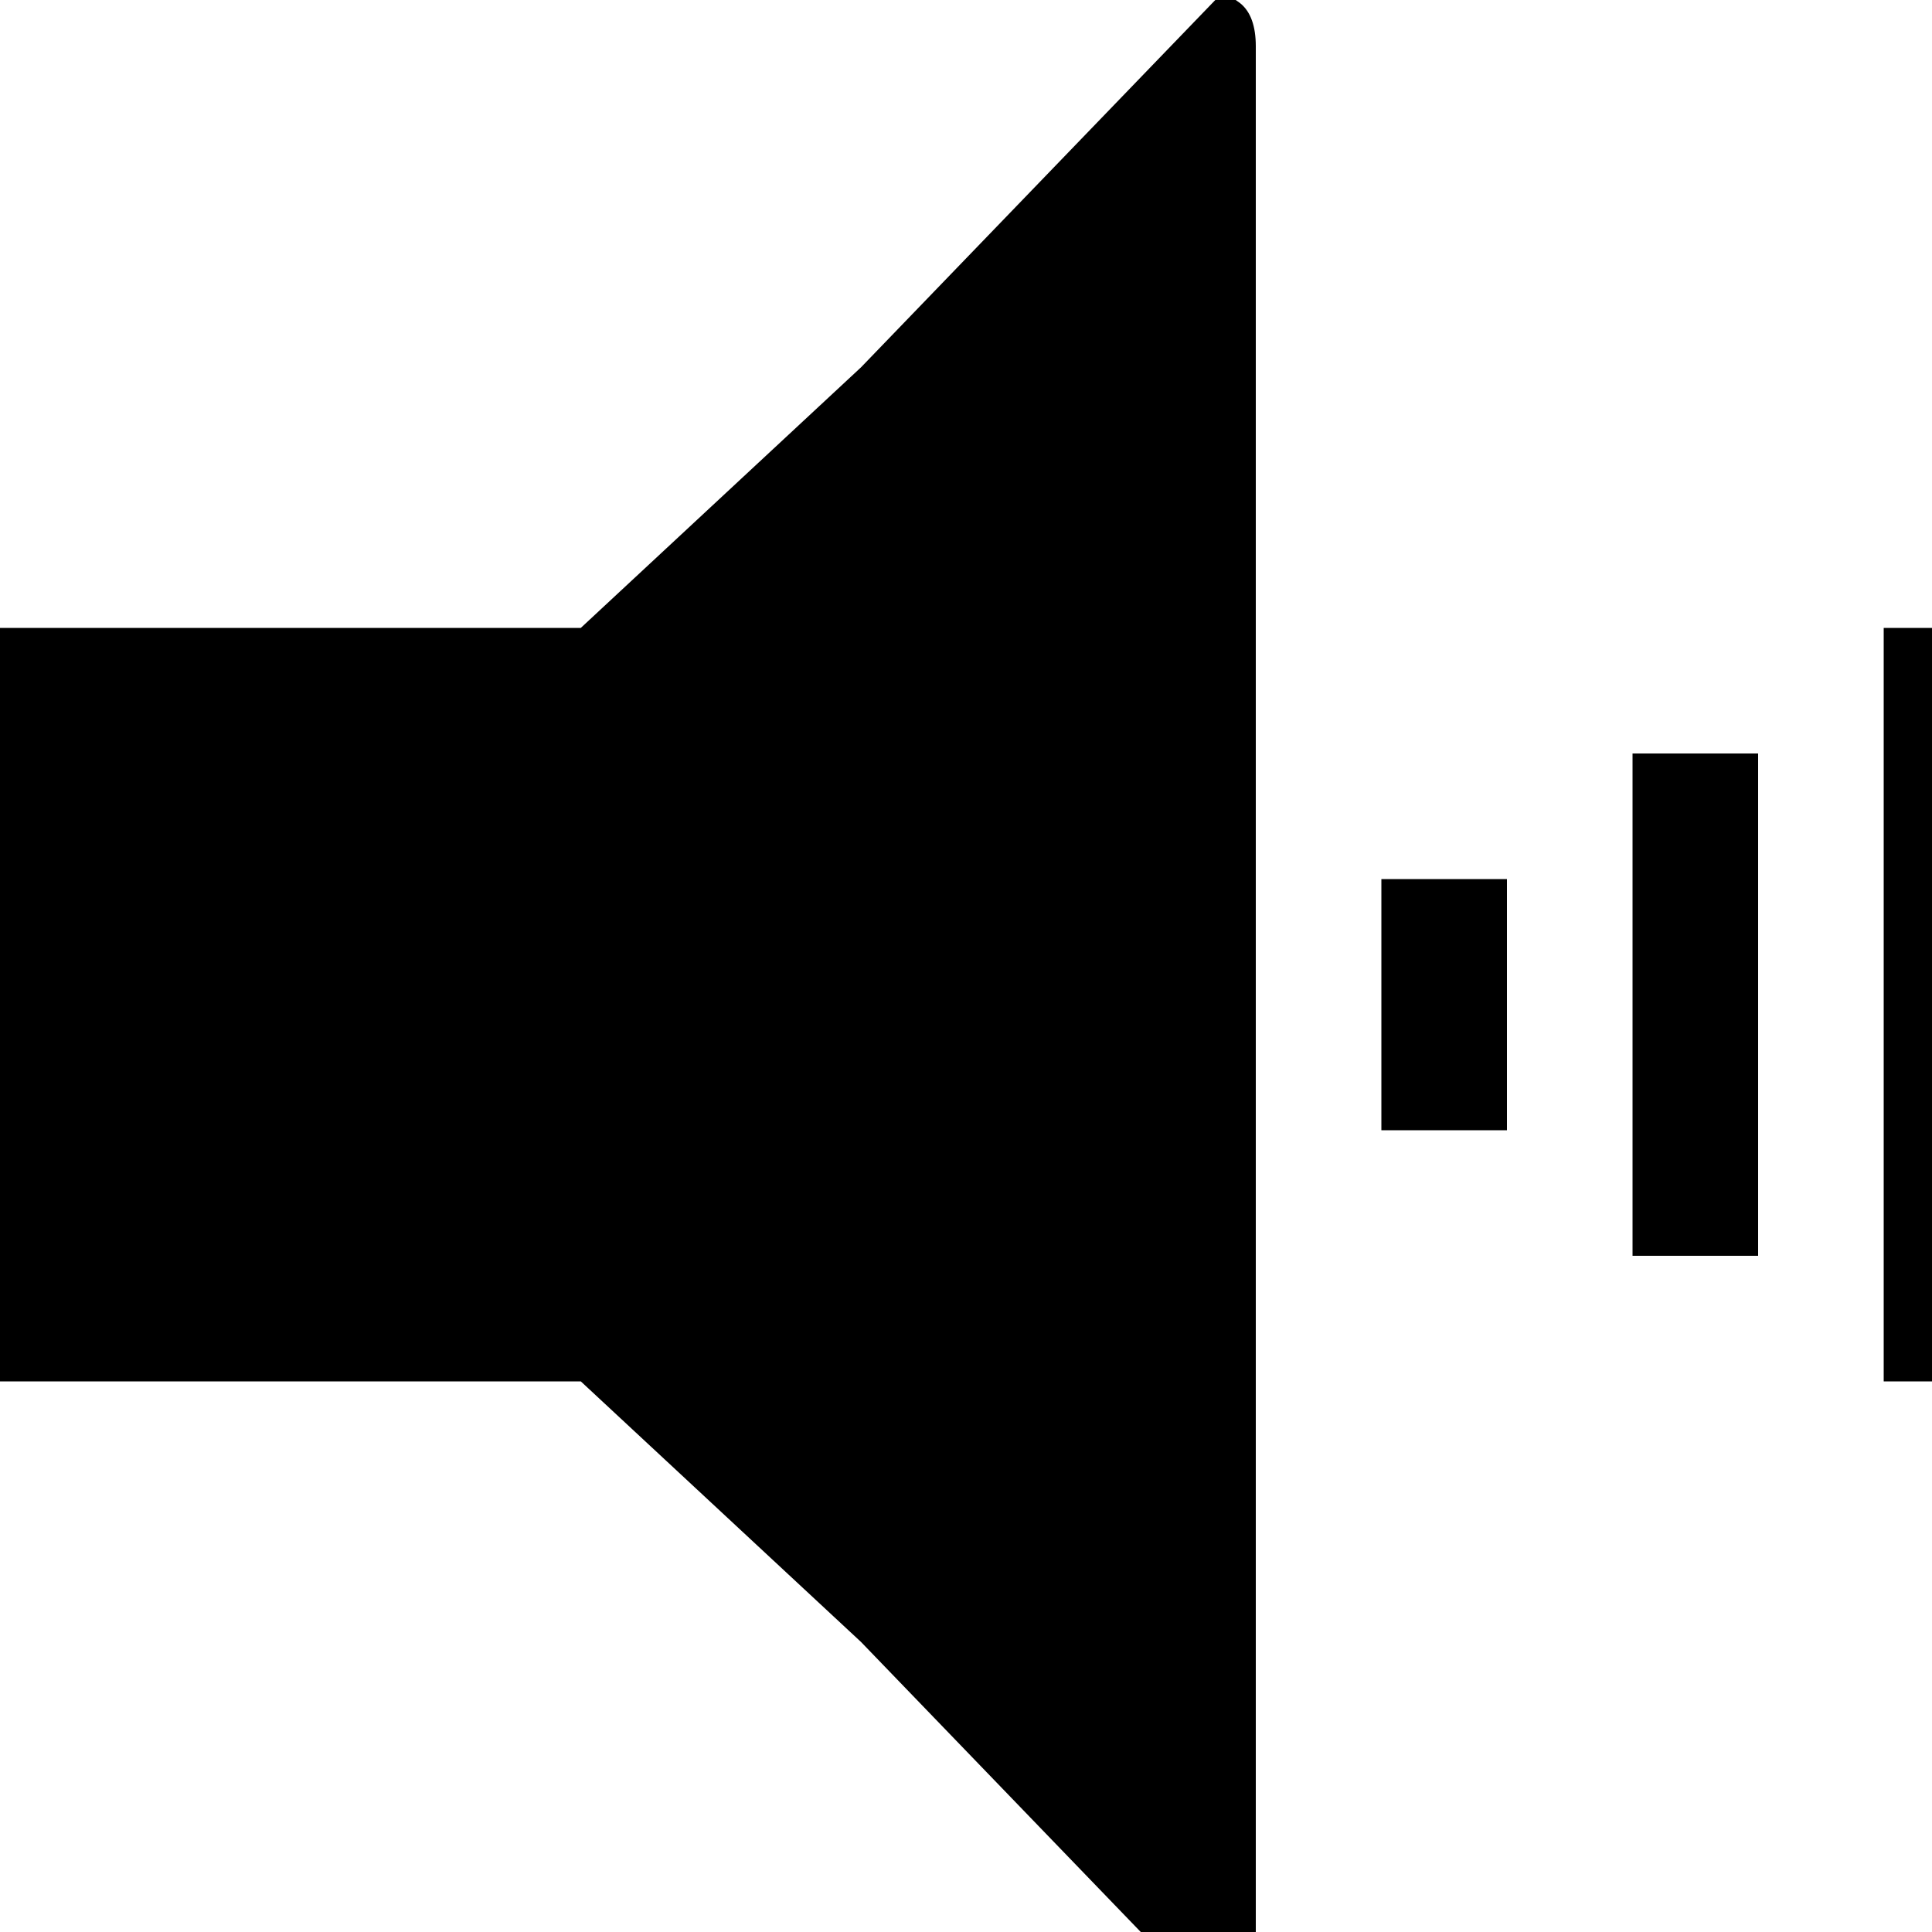 <?xml version="1.0" encoding="utf-8" standalone="no"?><svg width="32" height="32" xmlns="http://www.w3.org/2000/svg"><g transform="scale(0.013,0.013)"><path d="M1559 2571l21 -15q20 -16 20 -55l0 -2442q0 -39 -20 -55l-21 -15l-462 479l-357 332l-740 0l0 960l740 0l357 332l462 479M2400 800l0 960l160 0l0 -960l-160 0M2080 960l0 640l160 0l0 -640l-160 0M1760 1120l0 320l160 0l0 -320l-160 0" fill="black" /></g></svg>